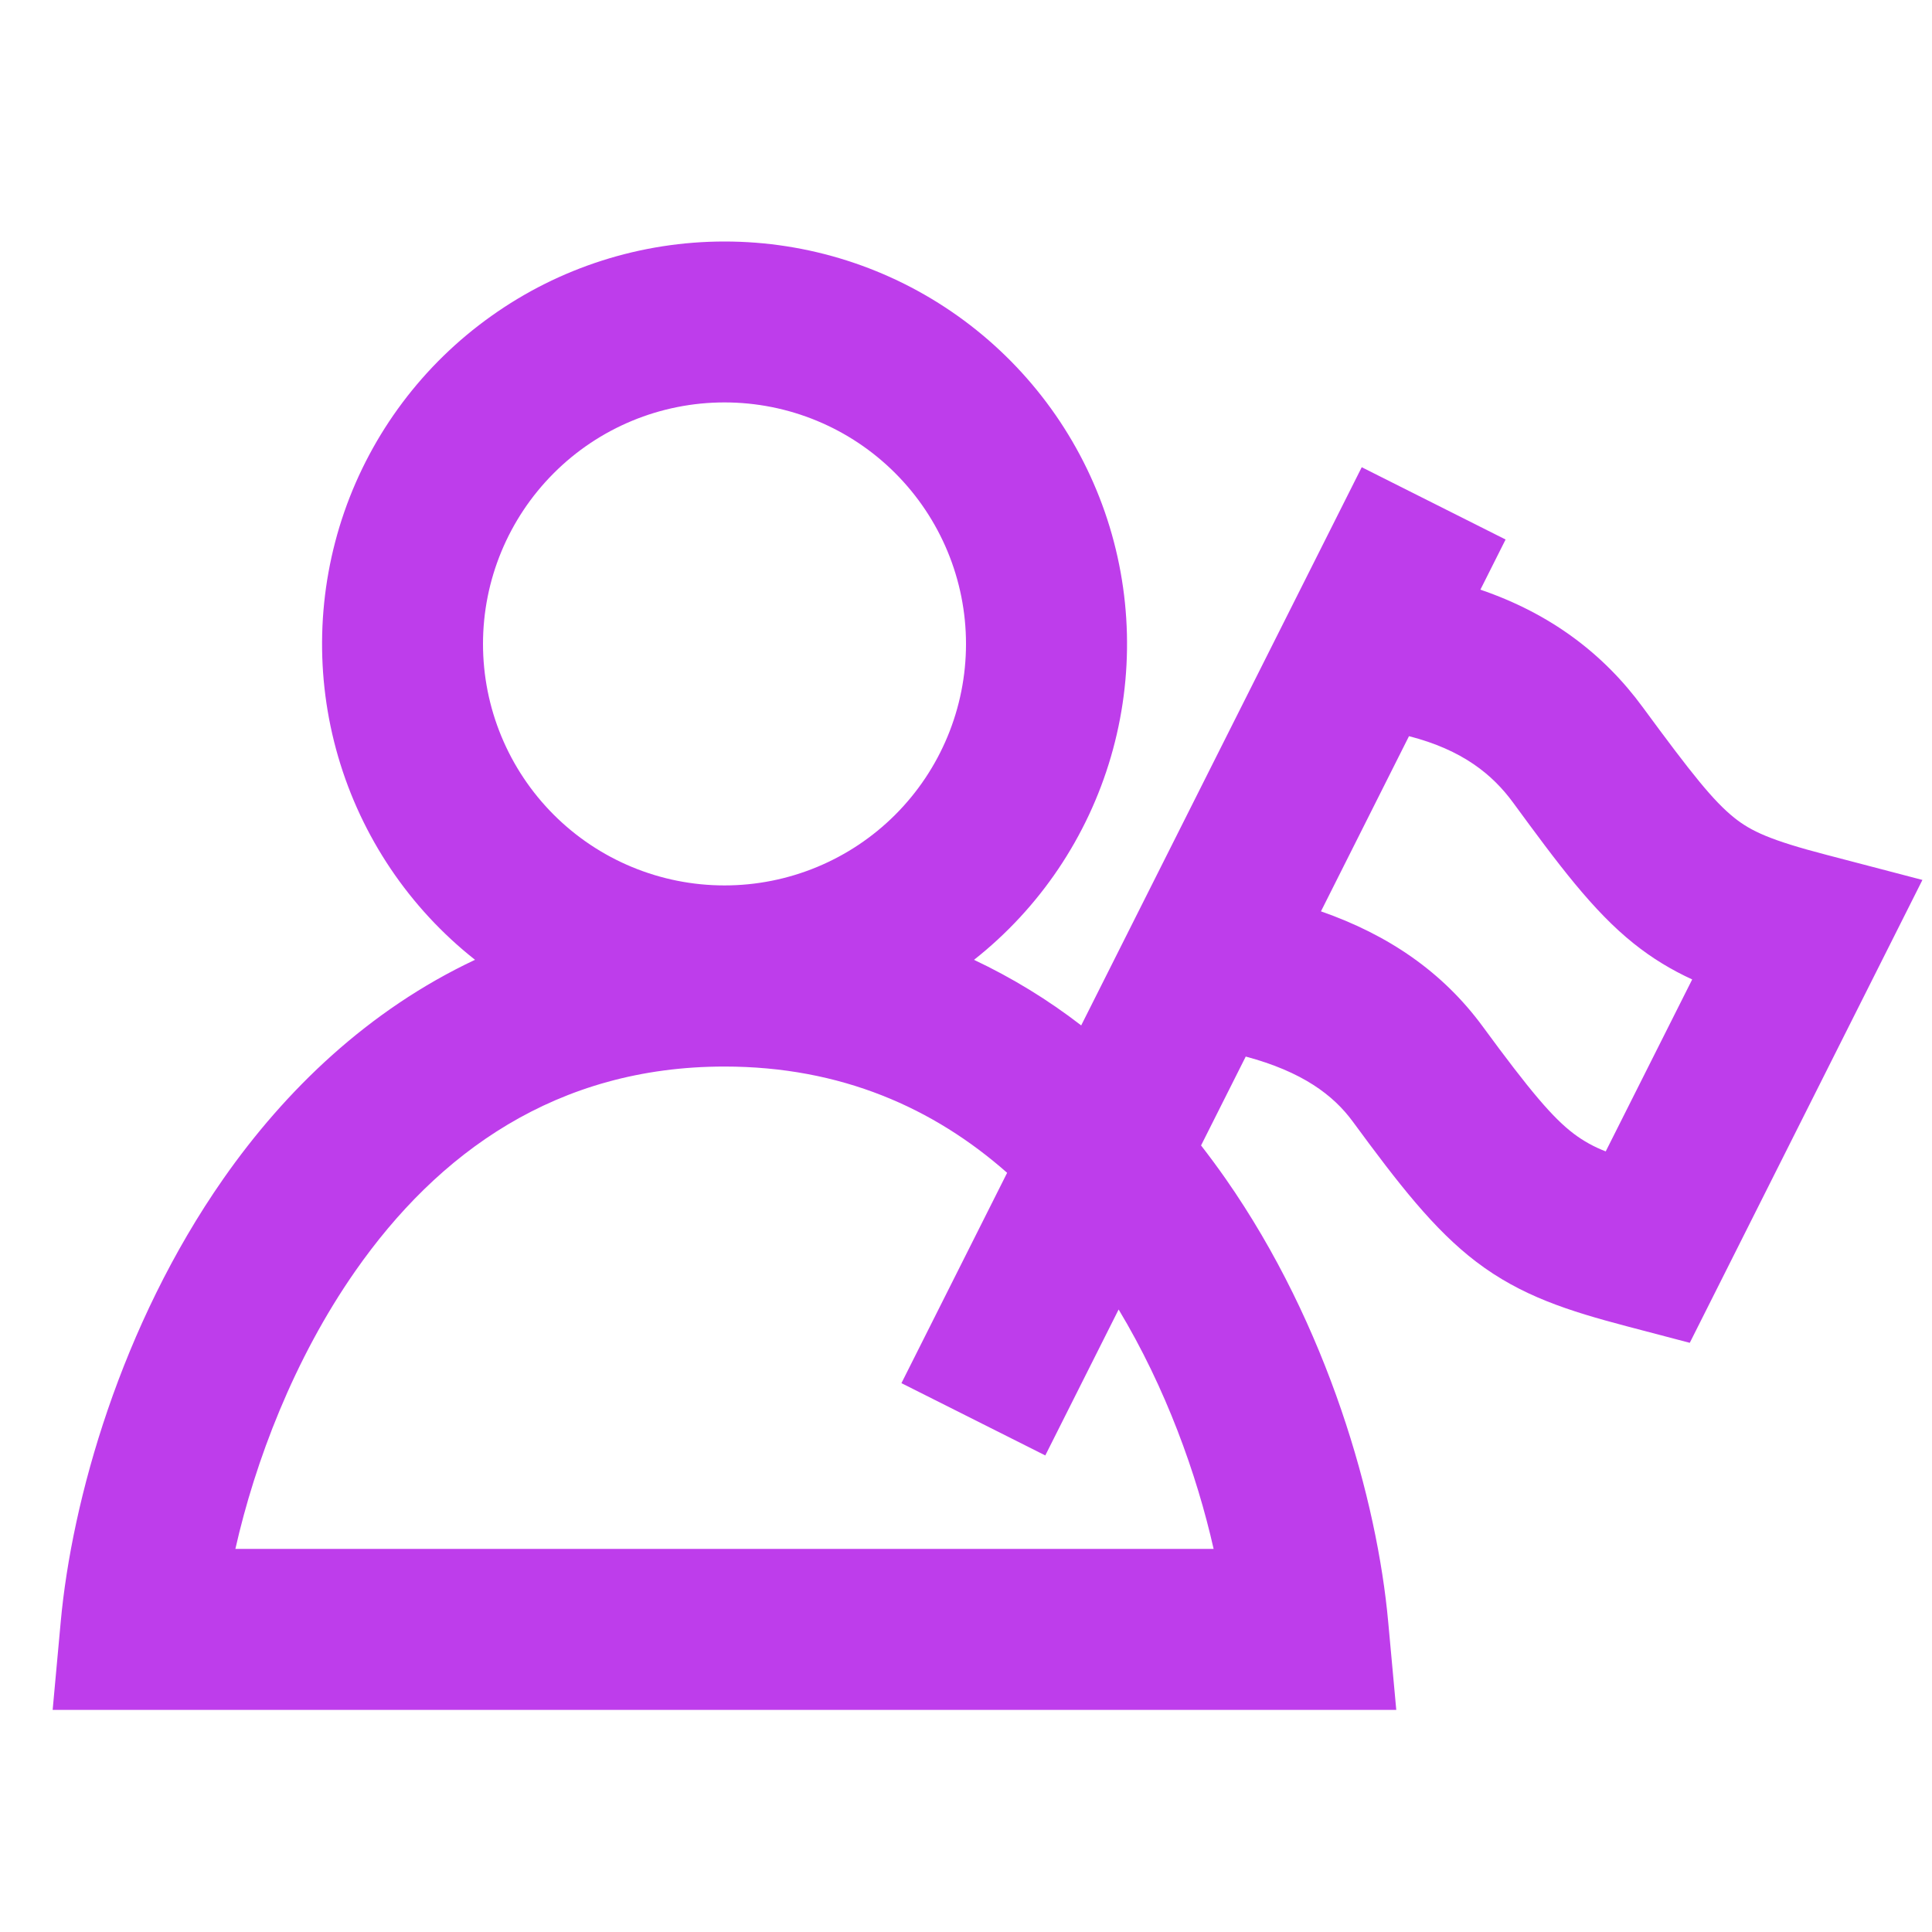 <svg width="24" height="24" viewBox="0 0 24 24" fill="none" xmlns="http://www.w3.org/2000/svg">
<g clip-path="url(#clip0_21_6010)">
<path fill-rule="evenodd" clip-rule="evenodd" d="M12.1 11.923C12.915 11.28 13.509 10.398 13.8 9.401C14.091 8.404 14.065 7.341 13.724 6.359C13.383 5.378 12.745 4.528 11.899 3.926C11.052 3.323 10.039 3 9.001 3C7.962 3 6.949 3.323 6.103 3.926C5.256 4.528 4.618 5.378 4.277 6.359C3.937 7.341 3.91 8.404 4.201 9.401C4.492 10.398 5.086 11.28 5.901 11.923C4.575 12.547 3.544 13.543 2.774 14.644C1.503 16.464 0.892 18.634 0.754 20.15L0.654 21.241H17.345L17.245 20.151C17.108 18.635 16.497 16.464 15.226 14.644C15.128 14.504 15.026 14.366 14.92 14.229L15.475 13.125C16.178 13.313 16.563 13.603 16.805 13.933C17.372 14.705 17.813 15.275 18.339 15.675C18.899 16.101 19.491 16.286 20.207 16.475L20.991 16.681L23.881 10.931L22.685 10.618C21.994 10.438 21.753 10.326 21.543 10.158C21.286 9.952 21.017 9.616 20.408 8.787C19.921 8.122 19.261 7.622 18.39 7.325L18.703 6.702L16.916 5.804L13.431 12.738C13.018 12.419 12.571 12.146 12.099 11.923H12.1ZM12 7.999C12 8.795 11.684 9.558 11.121 10.121C10.559 10.683 9.796 10.999 9 10.999C8.204 10.999 7.441 10.683 6.879 10.121C6.316 9.558 6 8.795 6 7.999C6 7.204 6.316 6.441 6.879 5.878C7.441 5.315 8.204 4.999 9 4.999C9.796 4.999 10.559 5.315 11.121 5.878C11.684 6.441 12 7.204 12 7.999ZM11.198 17.182L12.511 14.569C11.6 13.765 10.448 13.249 9 13.249C6.91 13.249 5.436 14.326 4.414 15.789C3.65 16.883 3.169 18.156 2.924 19.241H15.076C14.866 18.311 14.482 17.241 13.896 16.267L12.985 18.08L11.198 17.182ZM16.409 11.322L17.503 9.145C18.167 9.315 18.541 9.622 18.796 9.97C19.356 10.734 19.786 11.314 20.294 11.72C20.527 11.907 20.767 12.05 21.021 12.167L19.947 14.303C19.805 14.249 19.671 14.175 19.549 14.083C19.291 13.887 19.011 13.559 18.417 12.749C17.921 12.074 17.247 11.613 16.409 11.321V11.322Z" fill="#BE3DEB"/>
</g>
<defs>
<clipPath id="clip0_21_6010">
<rect width="24" height="24" fill="white"/>
</clipPath>
</defs>
</svg>
